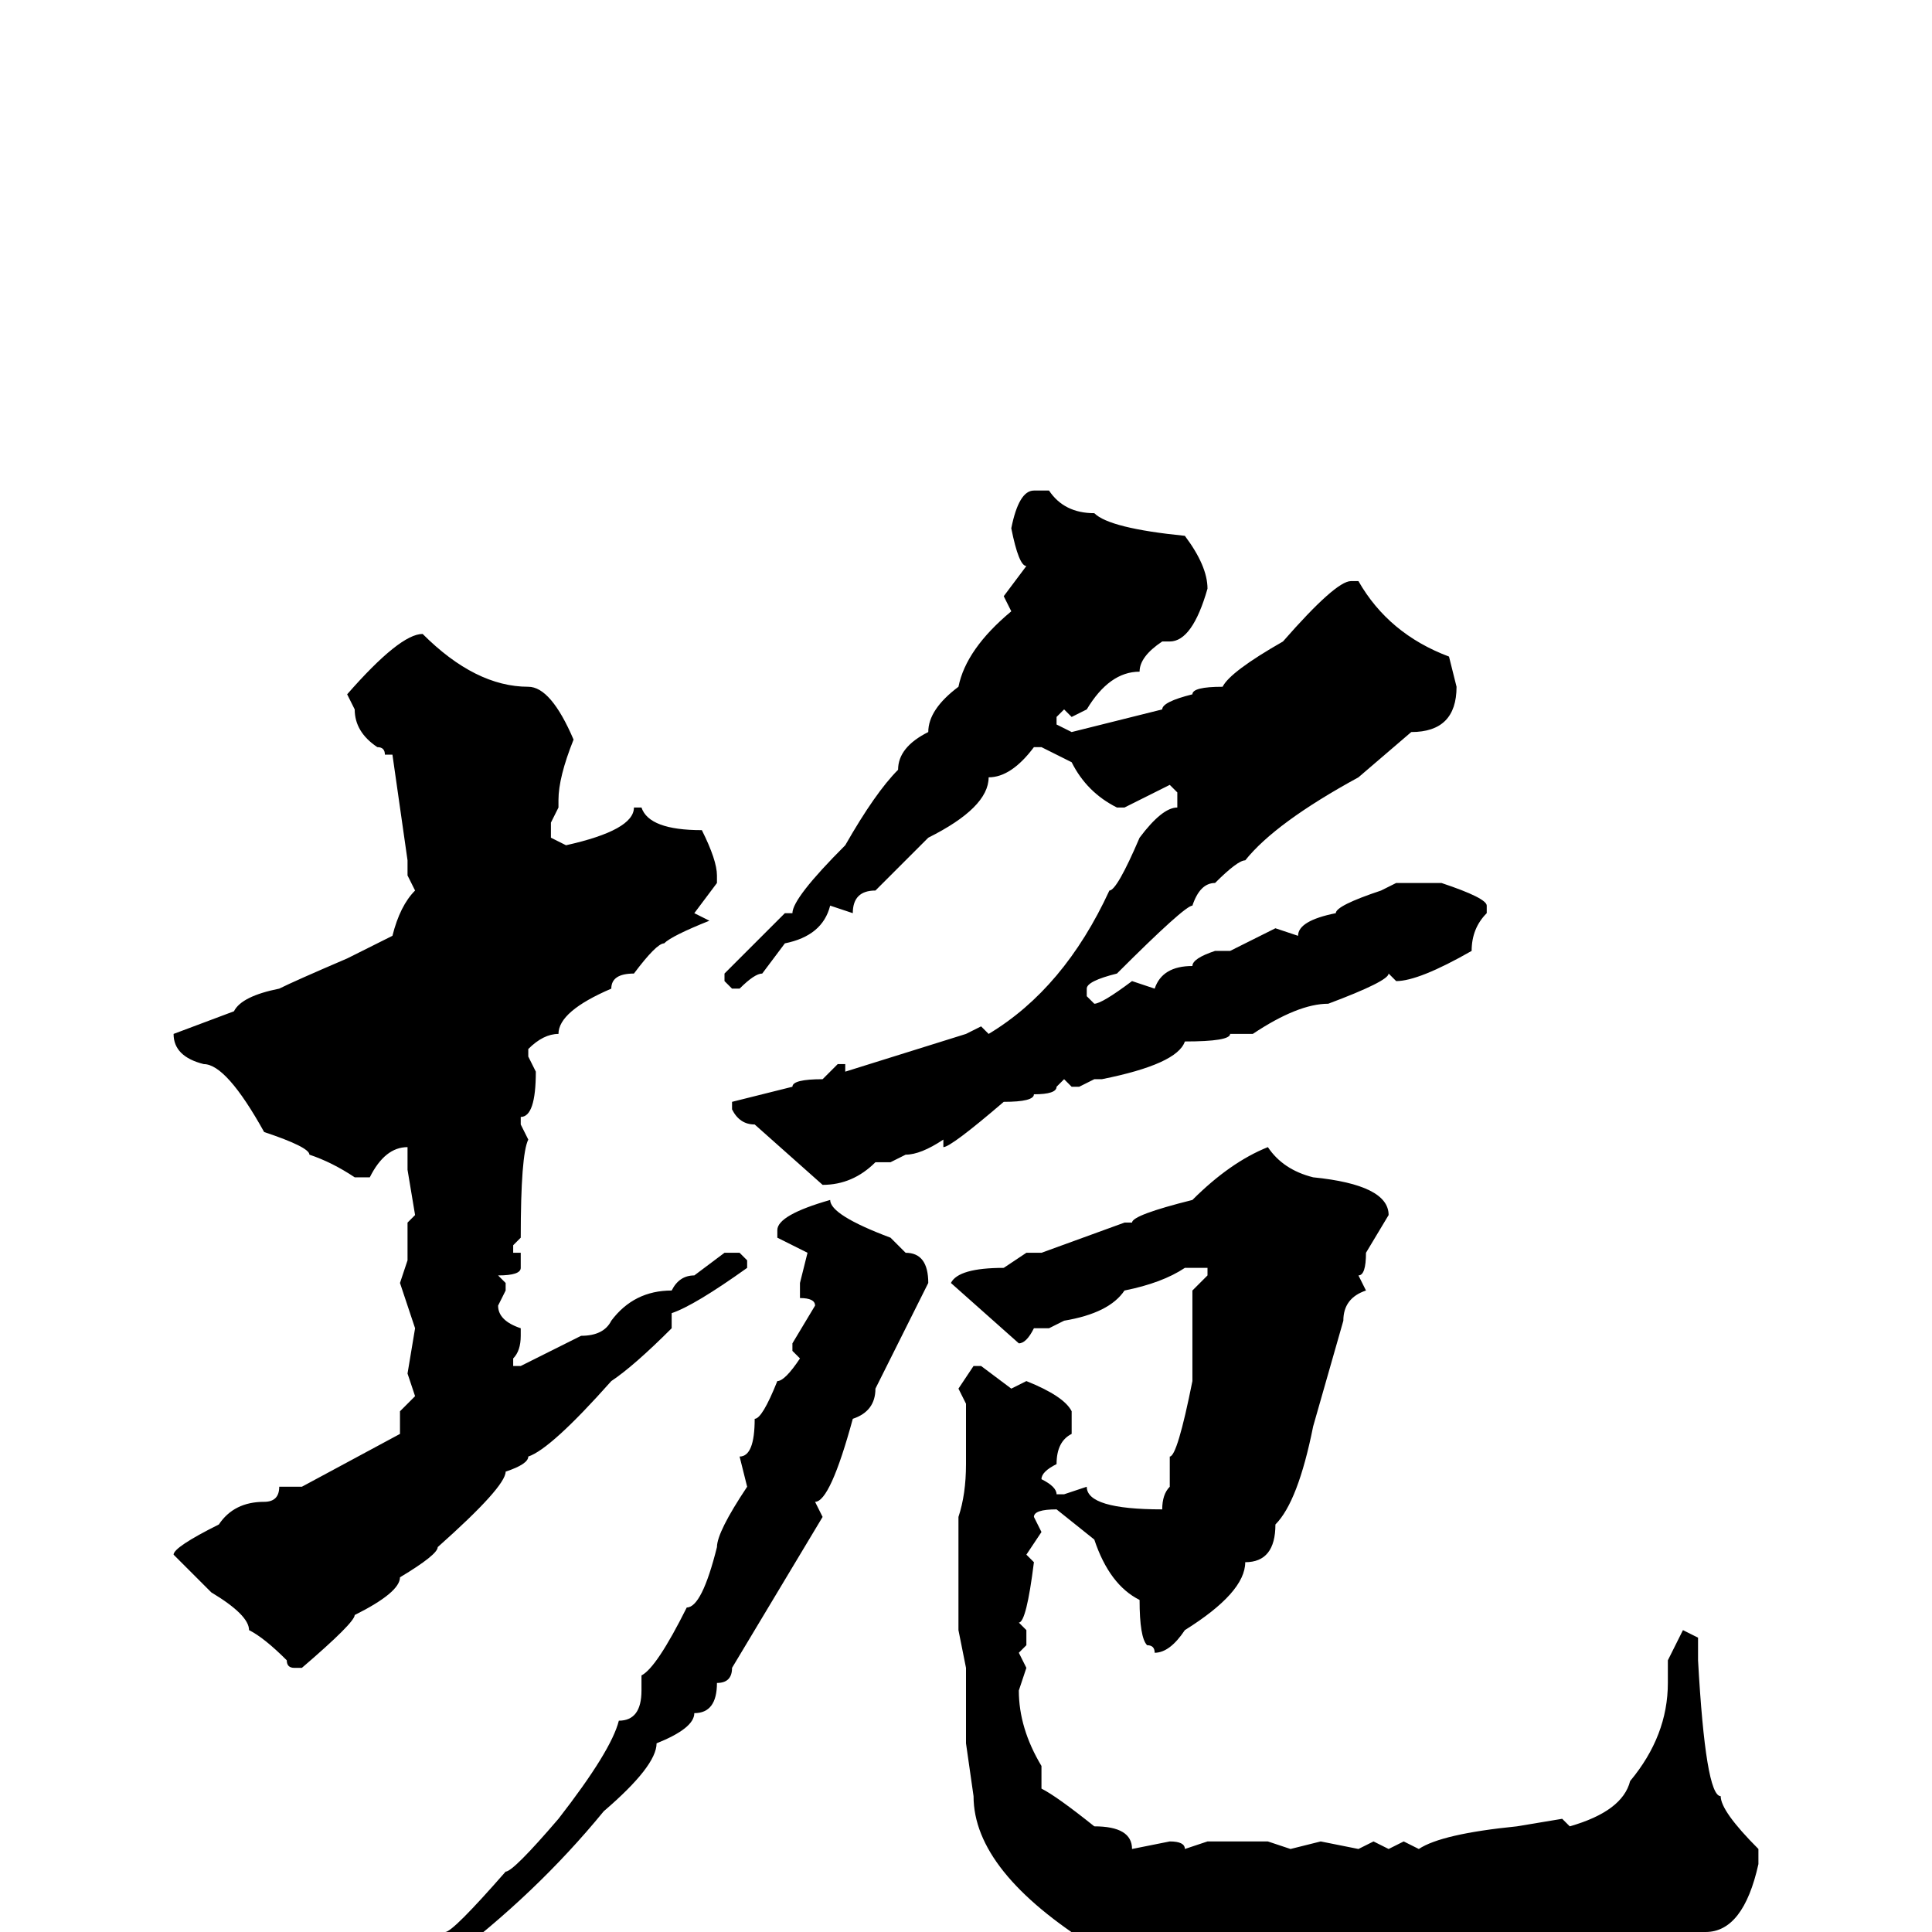 <svg xmlns="http://www.w3.org/2000/svg" viewBox="0 -256 256 256">
	<path fill="#000000" d="M137 -191H139Q141 -188 145 -188Q147 -186 157 -185Q160 -181 160 -178Q158 -171 155 -171H154Q151 -169 151 -167Q147 -167 144 -162L142 -161L141 -162L140 -161V-160L142 -159L154 -162Q154 -163 158 -164Q158 -165 162 -165Q163 -167 170 -171Q177 -179 179 -179H180Q184 -172 192 -169L193 -165Q193 -159 187 -159L180 -153Q169 -147 165 -142Q164 -142 161 -139Q159 -139 158 -136Q157 -136 148 -127Q144 -126 144 -125V-124L145 -123Q146 -123 150 -126L153 -125Q154 -128 158 -128Q158 -129 161 -130H163L169 -133L172 -132Q172 -134 177 -135Q177 -136 183 -138L185 -139H191Q197 -137 197 -136V-135Q195 -133 195 -130Q188 -126 185 -126L184 -127Q184 -126 176 -123Q172 -123 166 -119H163Q163 -118 157 -118Q156 -115 146 -113H145L143 -112H142L141 -113L140 -112Q140 -111 137 -111Q137 -110 133 -110Q126 -104 125 -104V-105Q122 -103 120 -103L118 -102H116Q113 -99 109 -99L100 -107Q98 -107 97 -109V-110L105 -112Q105 -113 109 -113L111 -115H112V-114L128 -119L130 -120L131 -119Q141 -125 147 -138Q148 -138 151 -145Q154 -149 156 -149V-151L155 -152L149 -149H148Q144 -151 142 -155L138 -157H137Q134 -153 131 -153Q131 -149 123 -145L116 -138Q113 -138 113 -135L110 -136Q109 -132 104 -131L101 -127Q100 -127 98 -125H97L96 -126V-127L104 -135H105Q105 -137 112 -144Q116 -151 119 -154Q119 -157 123 -159Q123 -162 127 -165Q128 -170 134 -175L133 -177L136 -181Q135 -181 134 -186Q135 -191 137 -191ZM56 -172Q63 -165 70 -165Q73 -165 76 -158Q74 -153 74 -150V-149L73 -147V-145L75 -144Q84 -146 84 -149H85Q86 -146 93 -146Q95 -142 95 -140V-139L92 -135L94 -134Q89 -132 88 -131Q87 -131 84 -127Q81 -127 81 -125Q74 -122 74 -119Q72 -119 70 -117V-116L71 -114Q71 -108 69 -108V-107L70 -105Q69 -103 69 -92L68 -91V-90H69V-88Q69 -87 66 -87L67 -86V-85L66 -83Q66 -81 69 -80V-79Q69 -77 68 -76V-75H69L77 -79Q80 -79 81 -81Q84 -85 89 -85Q90 -87 92 -87L96 -90H98L99 -89V-88Q92 -83 89 -82V-80Q84 -75 81 -73Q73 -64 70 -63Q70 -62 67 -61Q67 -59 58 -51Q58 -50 53 -47Q53 -45 47 -42Q47 -41 40 -35H39Q38 -35 38 -36Q35 -39 33 -40Q33 -42 28 -45L23 -50Q23 -51 29 -54Q31 -57 35 -57Q37 -57 37 -59H40L53 -66V-69L55 -71L54 -74L55 -80L53 -86L54 -89V-94L55 -95L54 -101V-102V-104Q51 -104 49 -100H47Q44 -102 41 -103Q41 -104 35 -106Q30 -115 27 -115Q23 -116 23 -119L31 -122Q32 -124 37 -125Q39 -126 46 -129L52 -132Q53 -136 55 -138L54 -140V-142L52 -156H51Q51 -157 50 -157Q47 -159 47 -162L46 -164Q53 -172 56 -172ZM168 -104Q170 -101 174 -100Q184 -99 184 -95L181 -90Q181 -87 180 -87L181 -85Q178 -84 178 -81L174 -67Q172 -57 169 -54Q169 -49 165 -49Q165 -45 157 -40Q155 -37 153 -37Q153 -38 152 -38Q151 -39 151 -44Q147 -46 145 -52L140 -56Q137 -56 137 -55L138 -53L136 -50L137 -49Q136 -41 135 -41L136 -40V-38L135 -37L136 -35L135 -32Q135 -27 138 -22V-19Q140 -18 145 -14Q150 -14 150 -11L155 -12Q157 -12 157 -11L160 -12H168L171 -11L175 -12L180 -11L182 -12L184 -11L186 -12L188 -11Q191 -13 201 -14L207 -15L208 -14Q215 -16 216 -20Q221 -26 221 -33V-35V-36L223 -40L225 -39V-36Q226 -18 228 -18Q228 -16 233 -11V-9Q231 0 226 0Q225 0 220 4L205 6L187 9L183 8L177 9Q163 9 160 6Q156 6 156 4L154 5Q147 4 146 2H145Q129 -8 129 -18L128 -25V-27V-32V-35L127 -40V-43V-55Q128 -58 128 -62V-67V-70L127 -72L129 -75H130L134 -72L136 -73Q141 -71 142 -69V-66Q140 -65 140 -62Q138 -61 138 -60Q140 -59 140 -58H141L144 -59Q144 -56 154 -56Q154 -58 155 -59V-62V-63Q156 -63 158 -73V-83V-85L160 -87V-88H157Q154 -86 149 -85Q147 -82 141 -81L139 -80H137Q136 -78 135 -78L126 -86Q127 -88 133 -88L136 -90H138L149 -94H150Q150 -95 158 -97Q163 -102 168 -104ZM110 -97Q110 -95 118 -92L120 -90Q123 -90 123 -86L116 -72Q116 -69 113 -68Q110 -57 108 -57L109 -55L97 -35Q97 -33 95 -33Q95 -29 92 -29Q92 -27 87 -25Q87 -22 80 -16Q71 -5 59 4Q52 9 52 10L44 15H41V14Q41 13 43 12Q51 8 59 0Q60 0 67 -8Q68 -8 74 -15Q81 -24 82 -28Q85 -28 85 -32V-34Q87 -35 91 -43Q93 -43 95 -51Q95 -53 99 -59L98 -63Q100 -63 100 -68Q101 -68 103 -73Q104 -73 106 -76L105 -77V-78L108 -83Q108 -84 106 -84V-85V-86L107 -90L103 -92V-93Q103 -95 110 -97Z"/>
</svg>